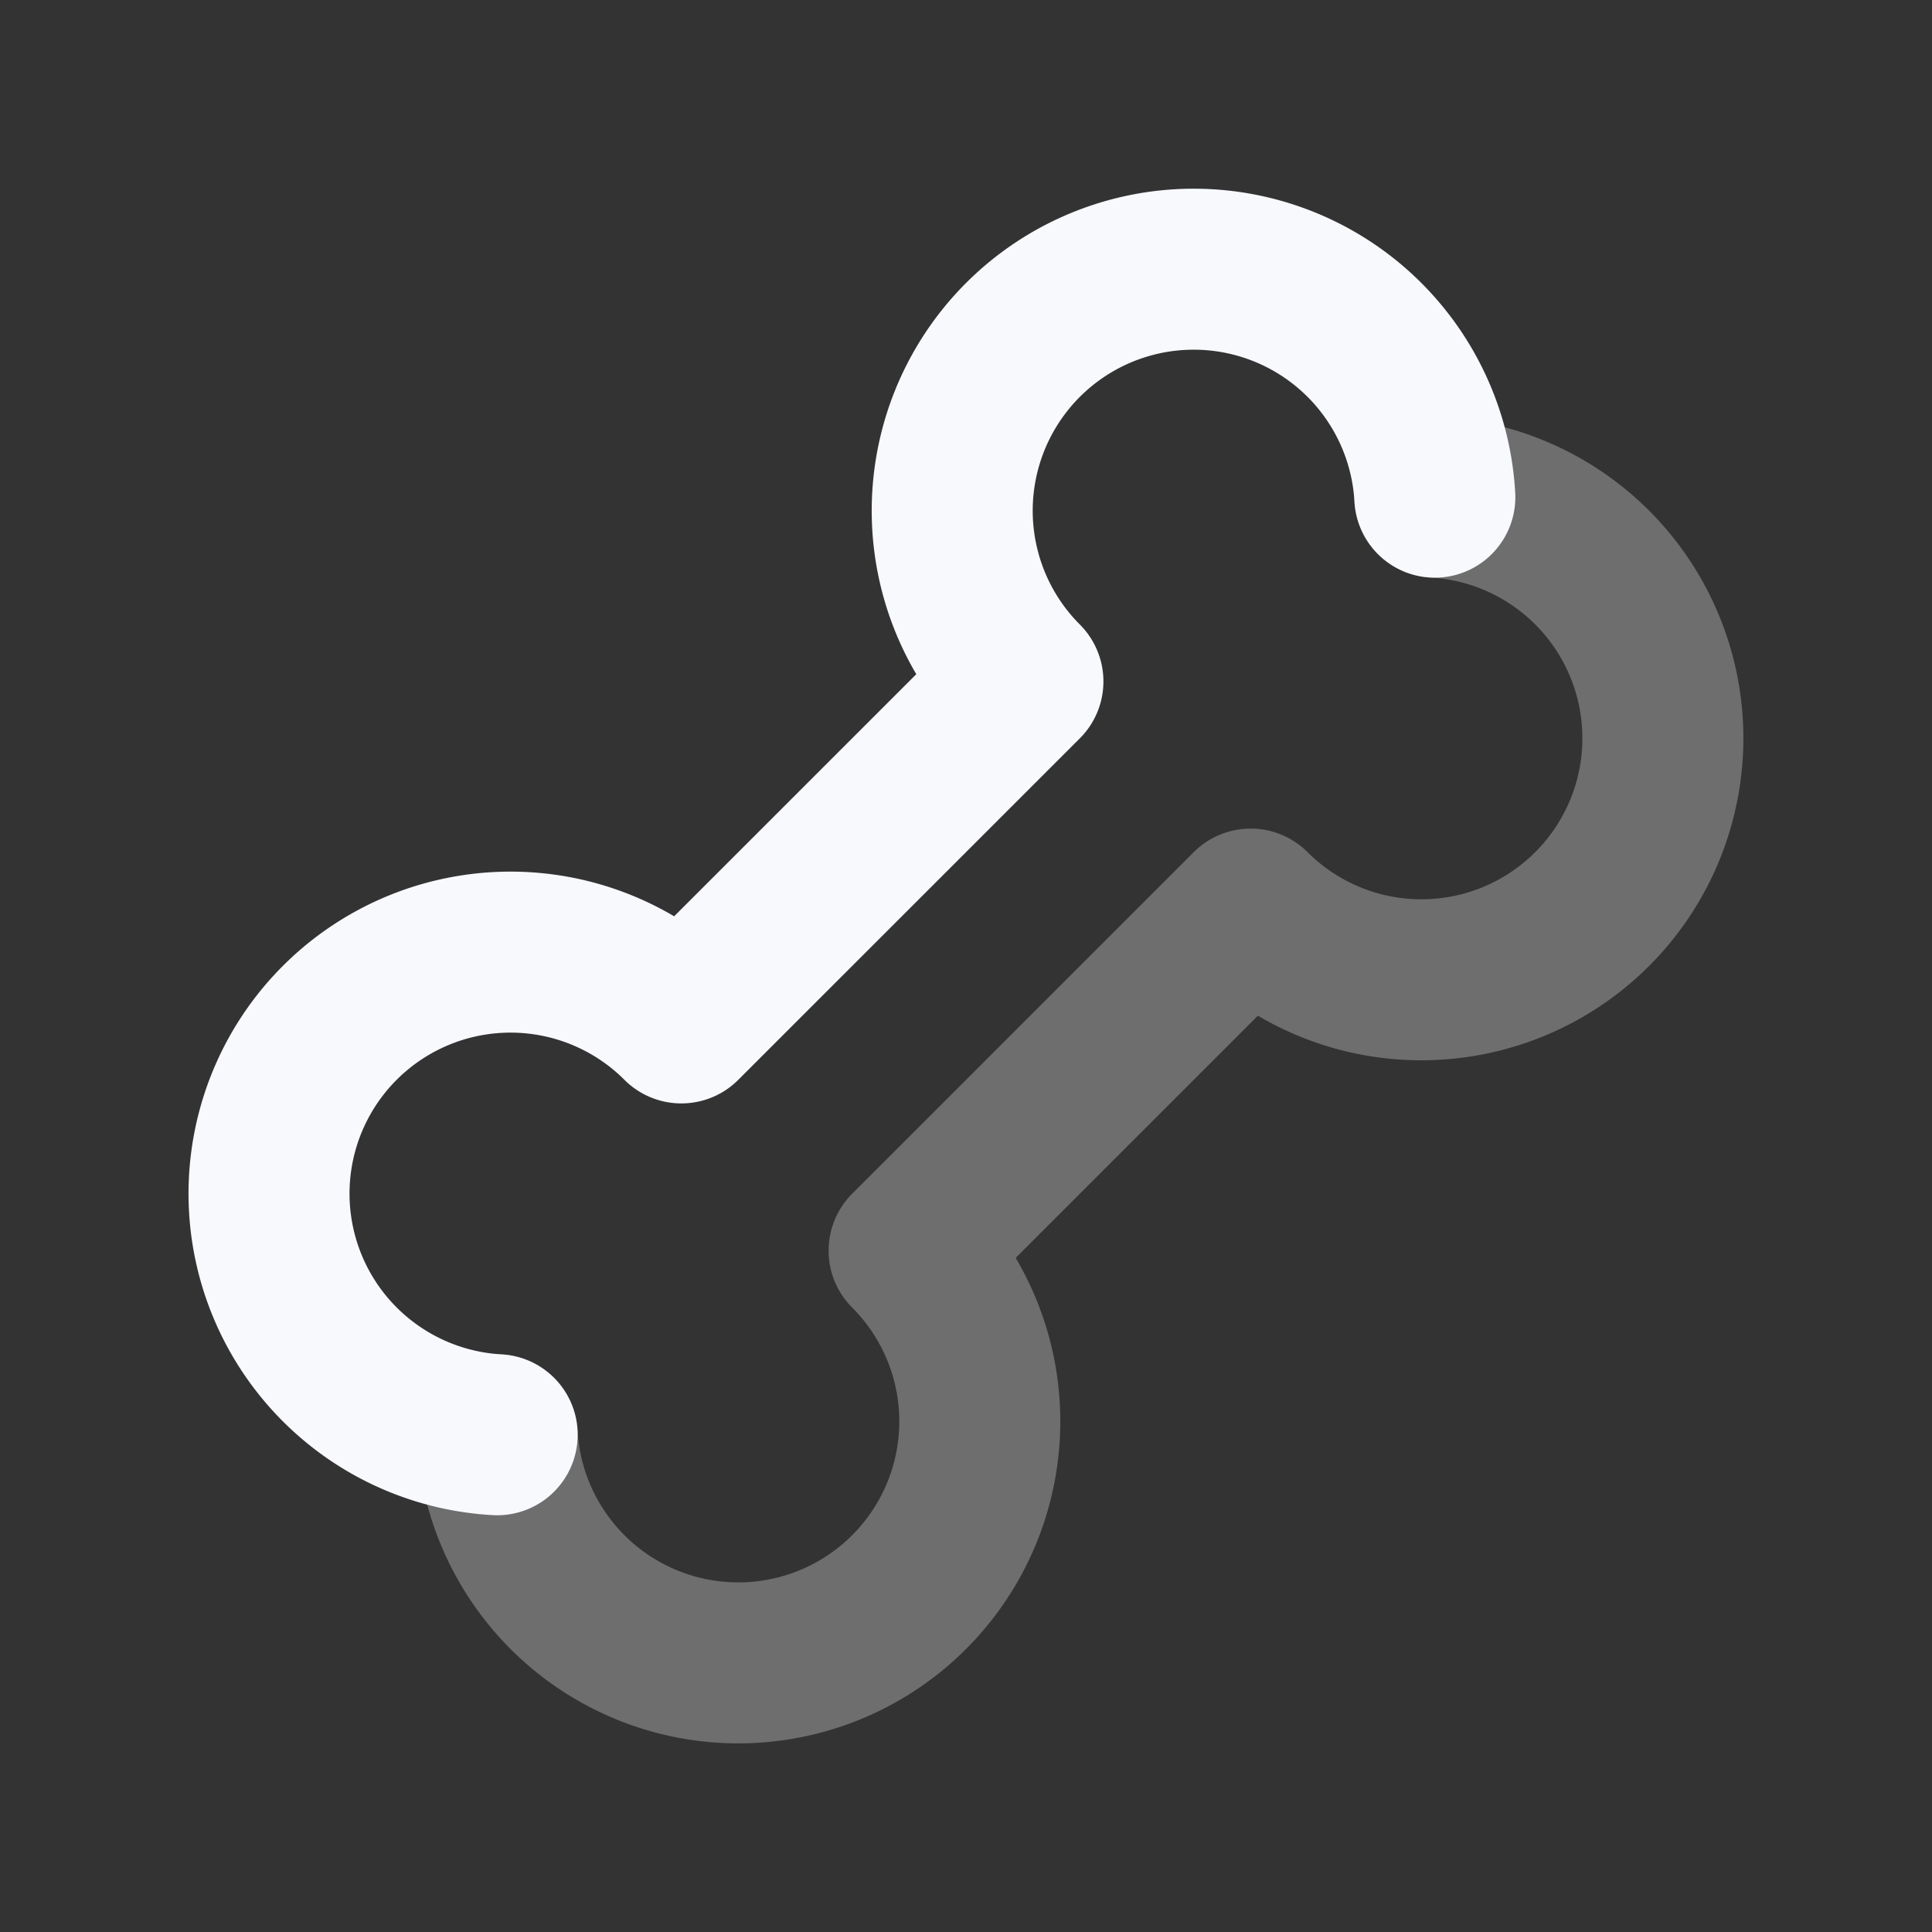 <svg xmlns="http://www.w3.org/2000/svg" width="24" height="24" fill="none"><rect width="100%" height="100%" fill="#333333" stroke="none"/><path stroke="#F7F9FC" stroke-linecap="round" stroke-linejoin="round" stroke-width="2" d="M17.824 6.176a3 3 0 1 1-2.288 5.117l-4.243 4.243a3 3 0 1 1-5.117 2.288" opacity=".3"/><path stroke="#F7F9FC" stroke-linecap="round" stroke-linejoin="round" stroke-width="2" d="M17.824 6.176a3 3 0 1 0-5.117 2.289l-4.243 4.242a3 3 0 1 0-2.288 5.116"/></svg>
